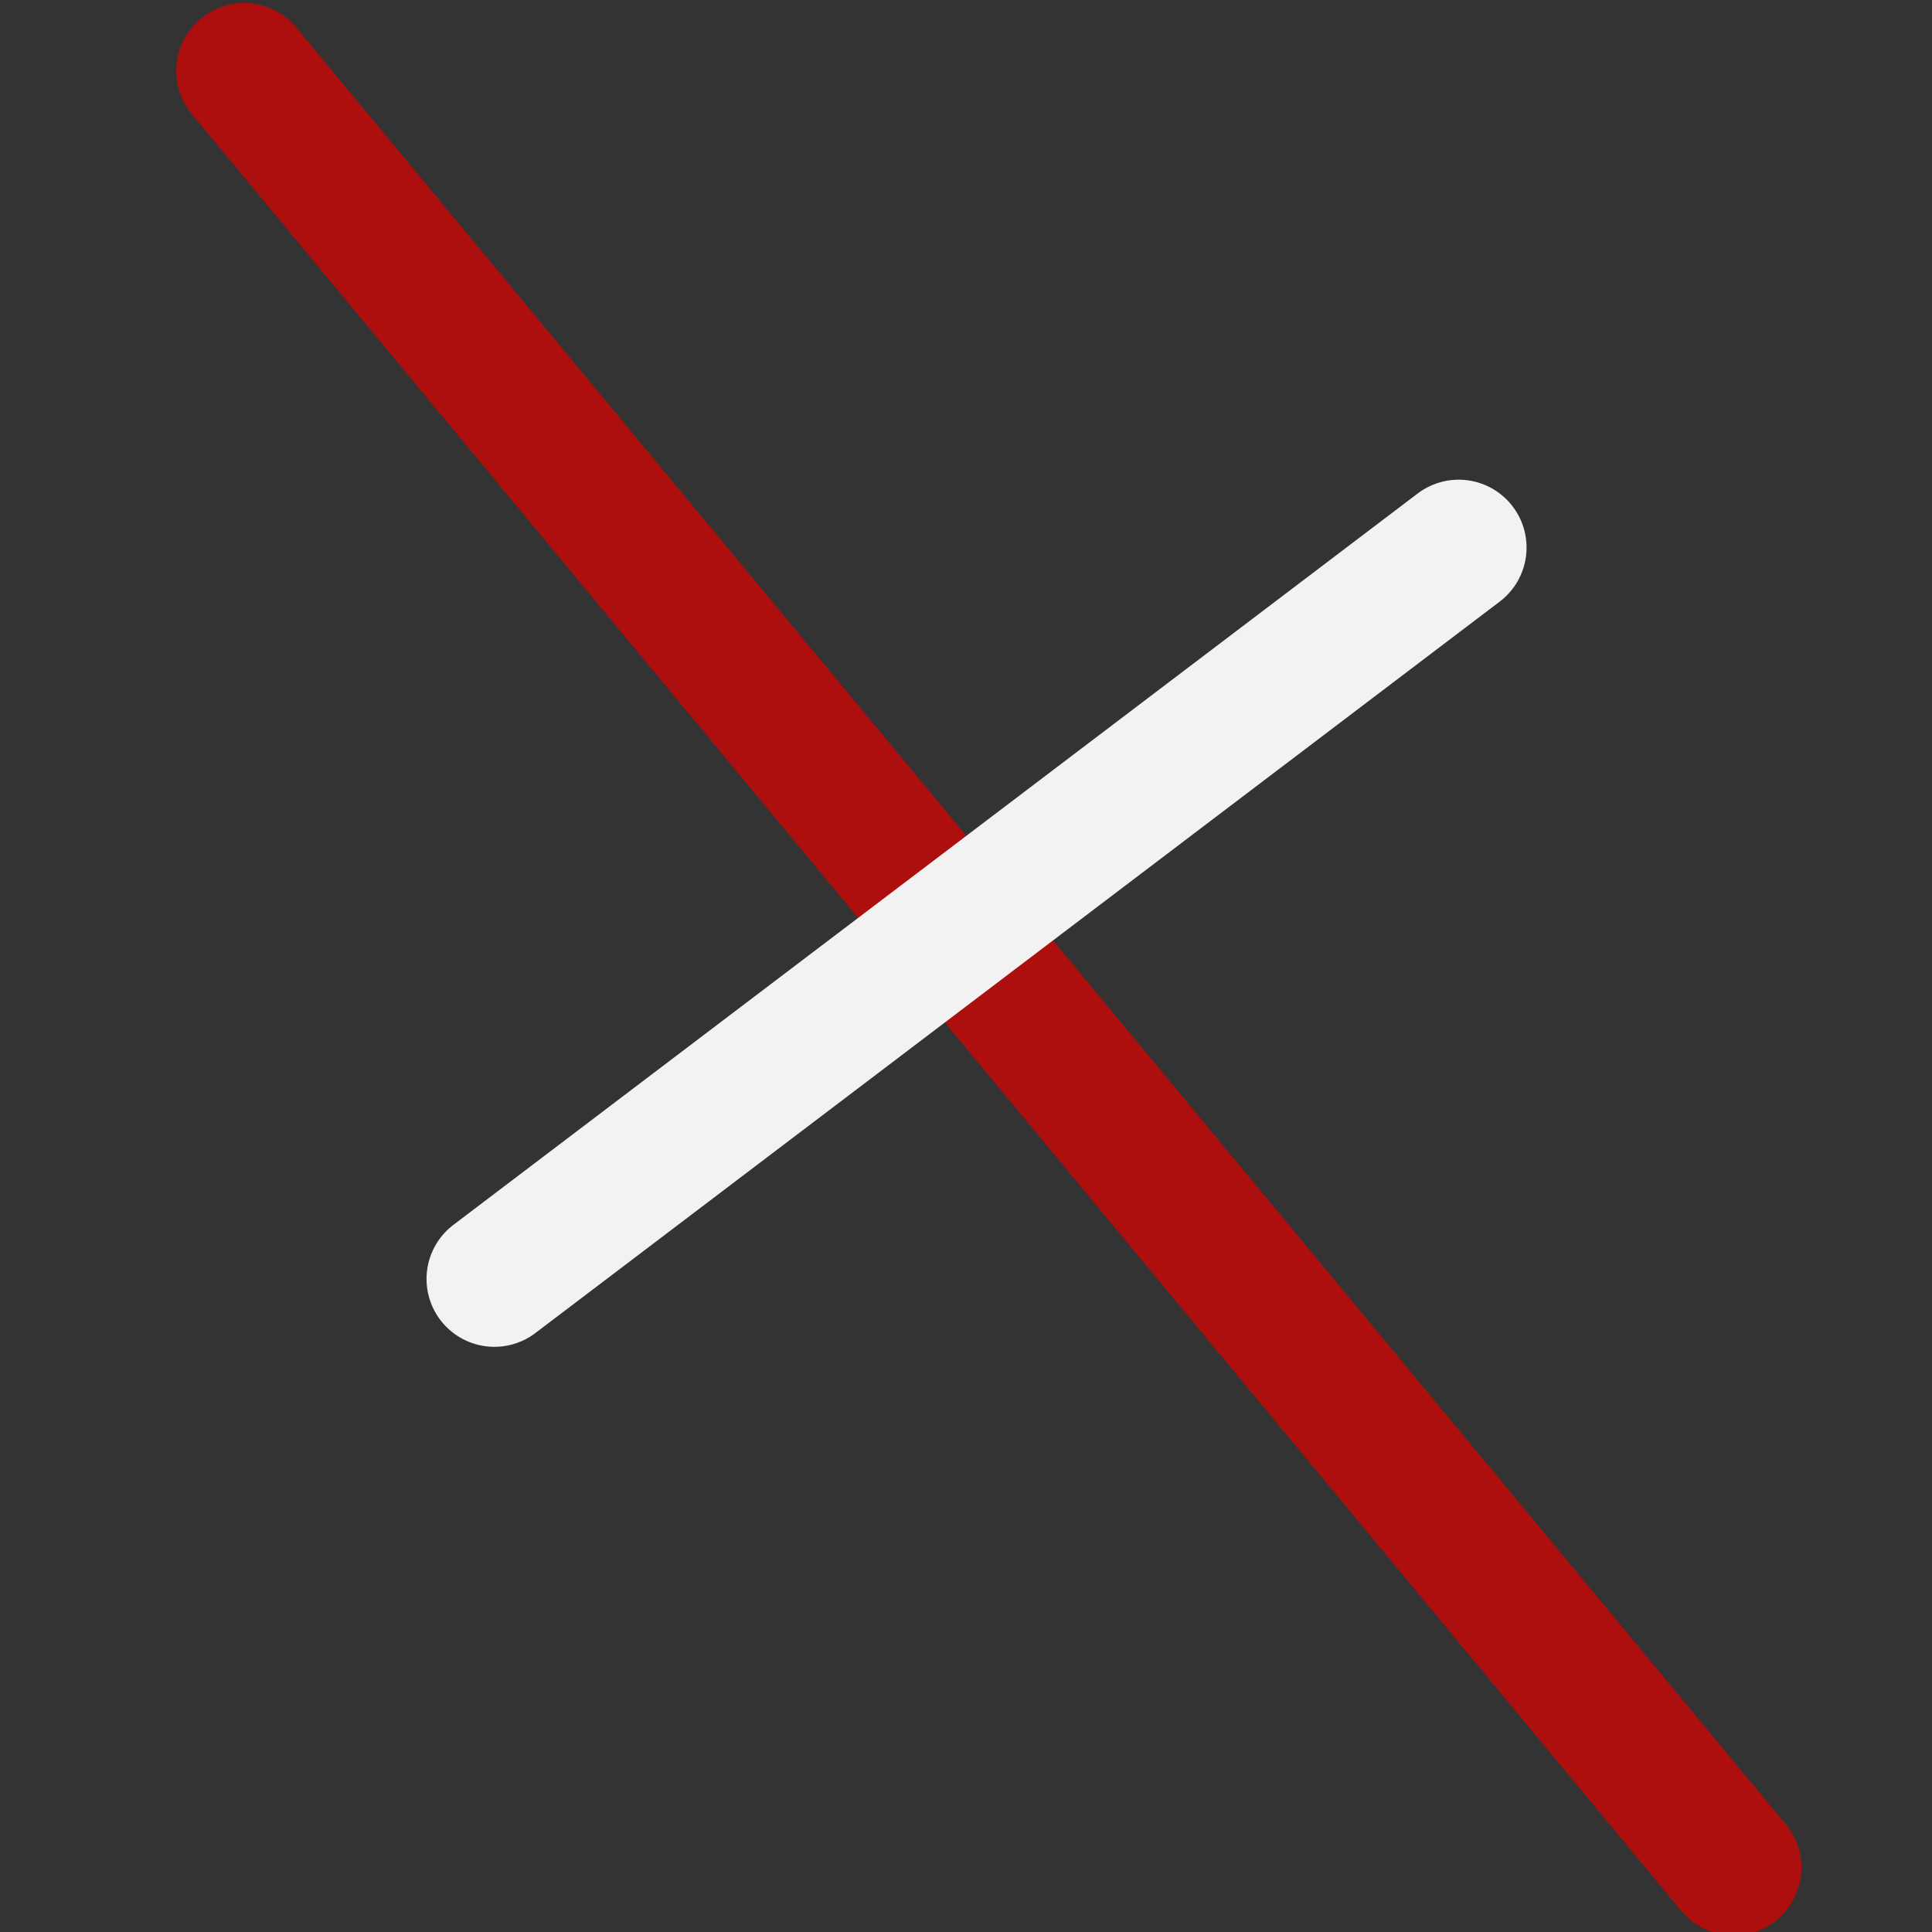 <svg width="16" height="16" version="1.1" xmlns="http://www.w3.org/2000/svg">
 <rect width="100%" height="100%" fill="#333333" stroke="none"/>
 <g id="draw-geometry-line-perpendicular" transform="matrix(1.124 0 0 1.124 -754.01 -98.788)" fill="none" stroke-linecap="round" stroke-linejoin="round" stroke-miterlimit="0">
  <path d="m683.6 101.65-10.974-13.238" stroke="#da0000" stroke-opacity=".727"/>
  <path d="m674.47 97.313 7.105-5.389" stroke="#f2f2f2"/>
 </g>
</svg>
